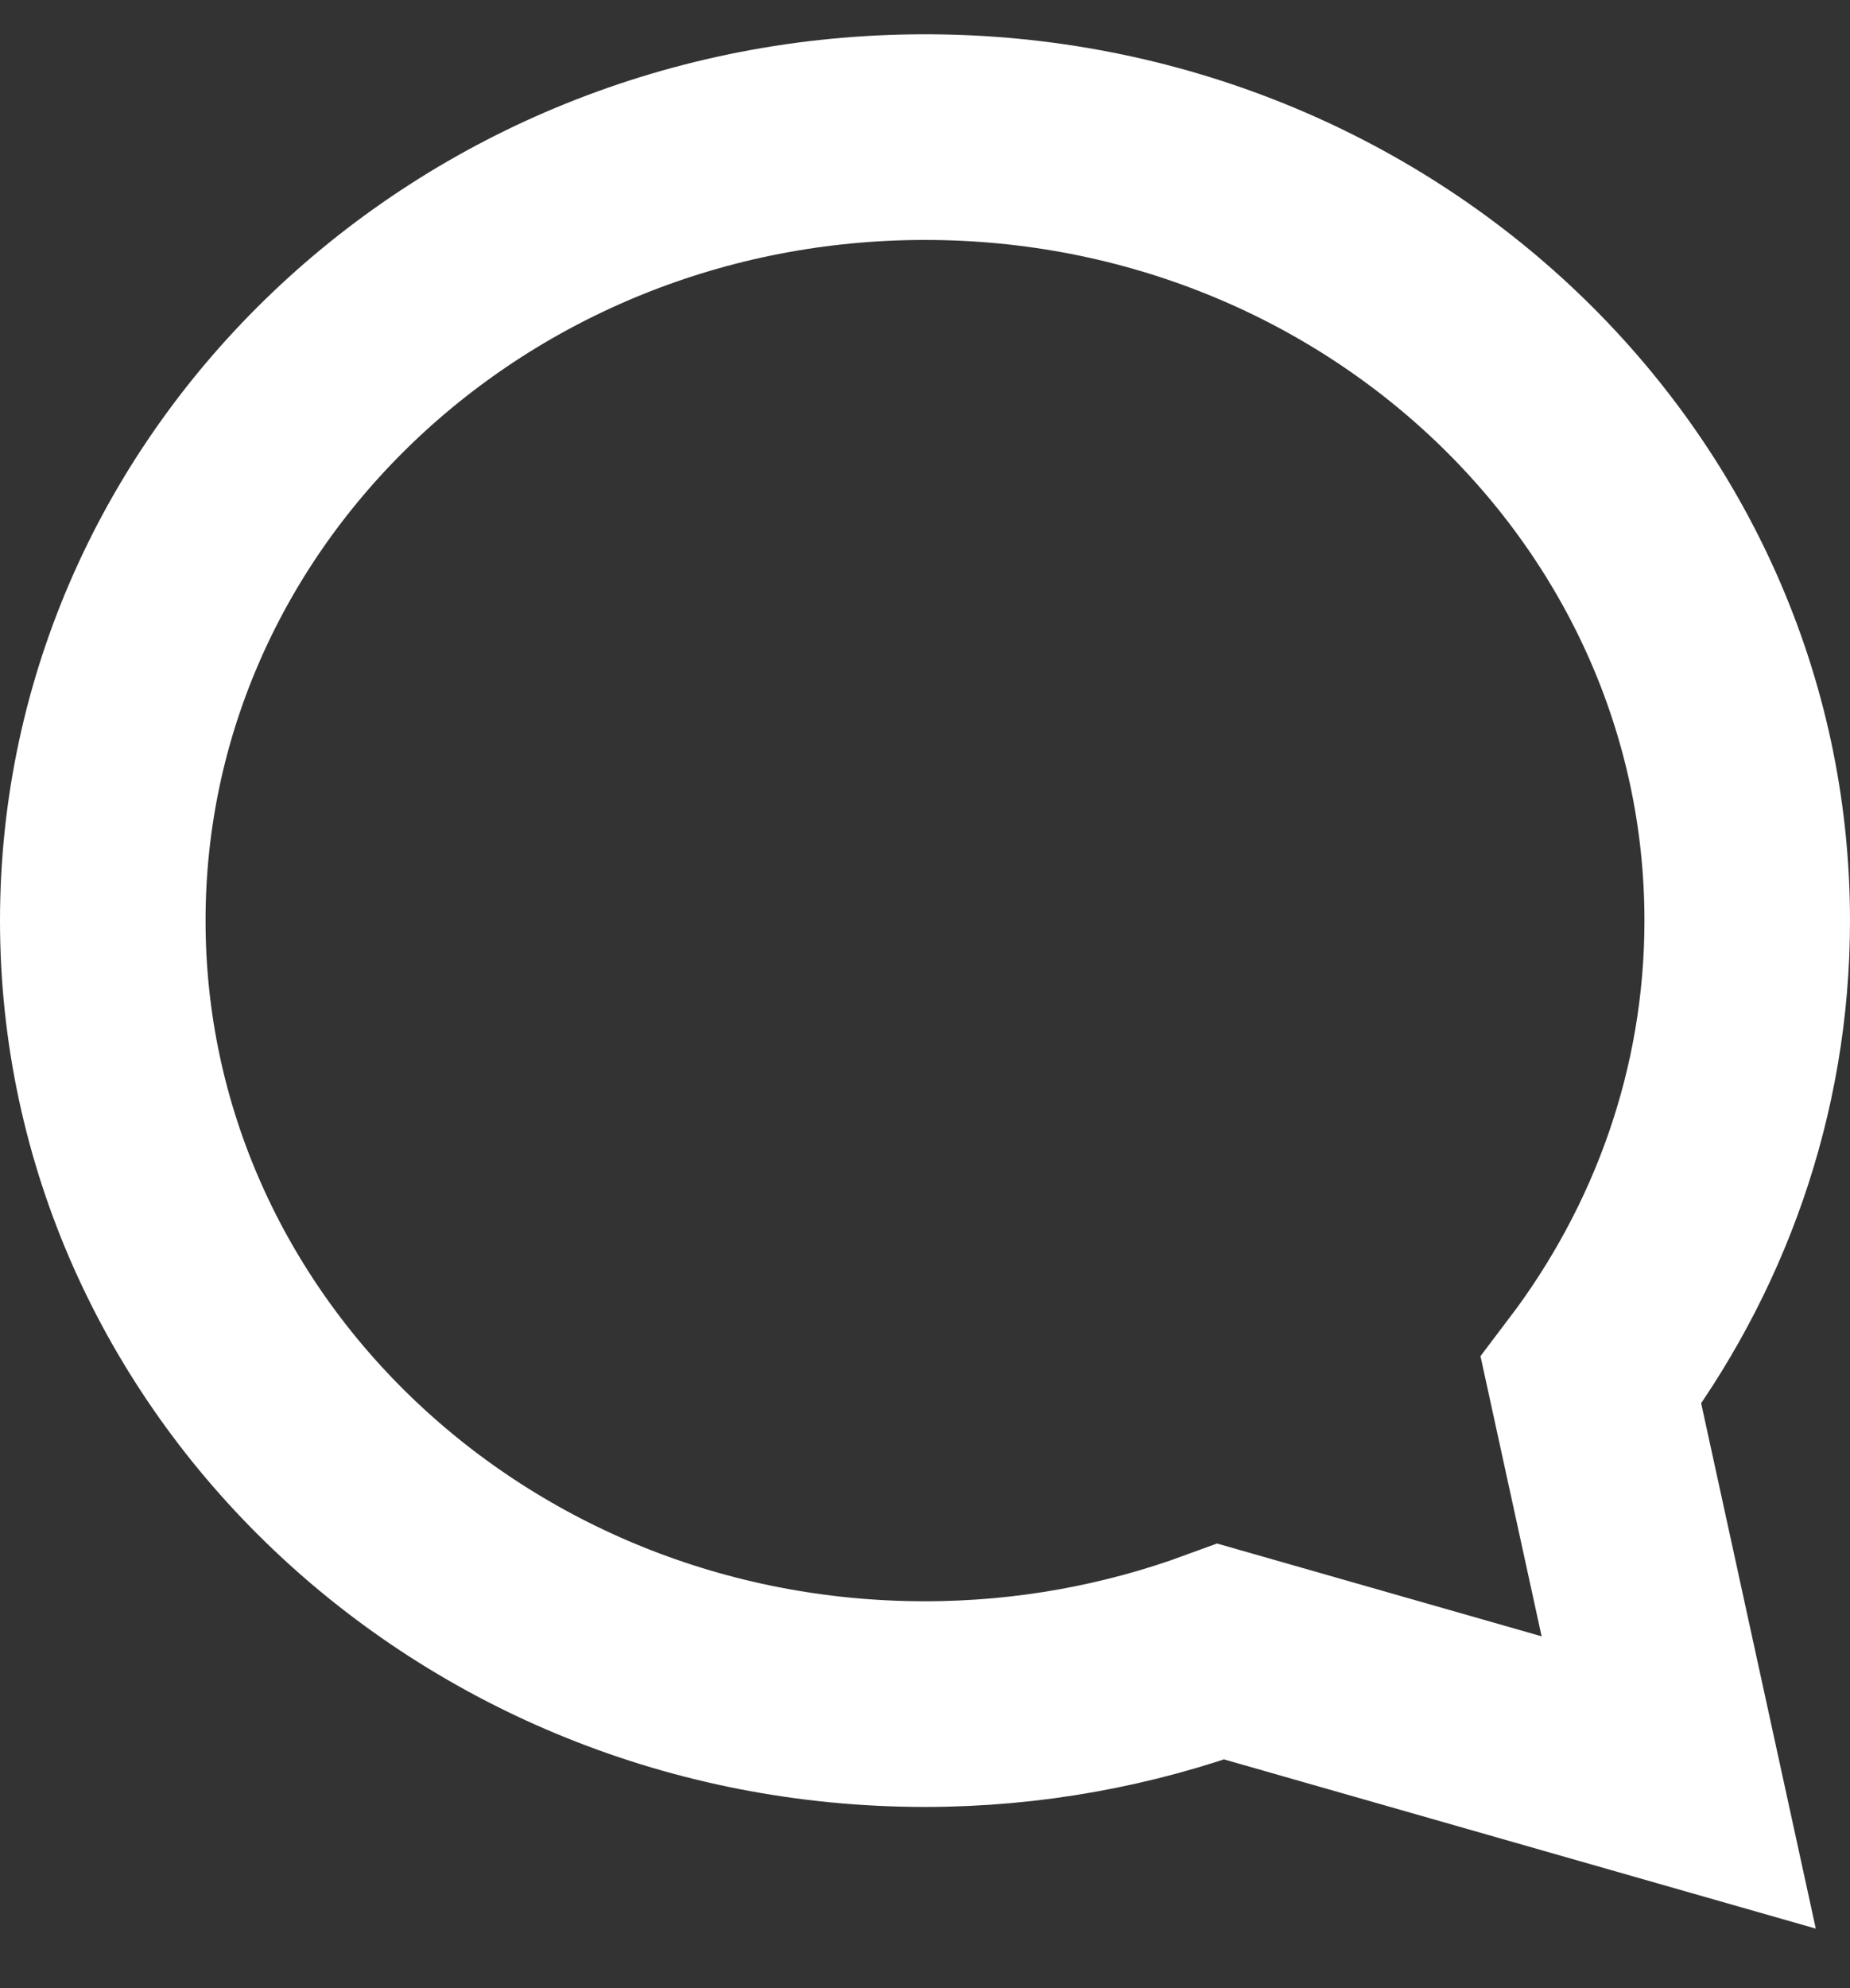 <svg width="27" height="29" viewBox="0 0 27 29" fill="none" xmlns="http://www.w3.org/2000/svg">
<rect x="0" y="0" width="27" height="29" fill="#333333" stroke="none"/>
<path d="M13.5 2C20.13 2 25.5 7.12 25.5 13.429C25.5 15.931 24.65 18.251 23.22 20.137L24.5 26L17.82 24.091C16.48 24.583 15.02 24.857 13.5 24.857C6.87 24.857 1.5 19.737 1.5 13.429C1.5 7.12 6.87 2 13.5 2Z" stroke="white" stroke-width="3"/>
</svg>
